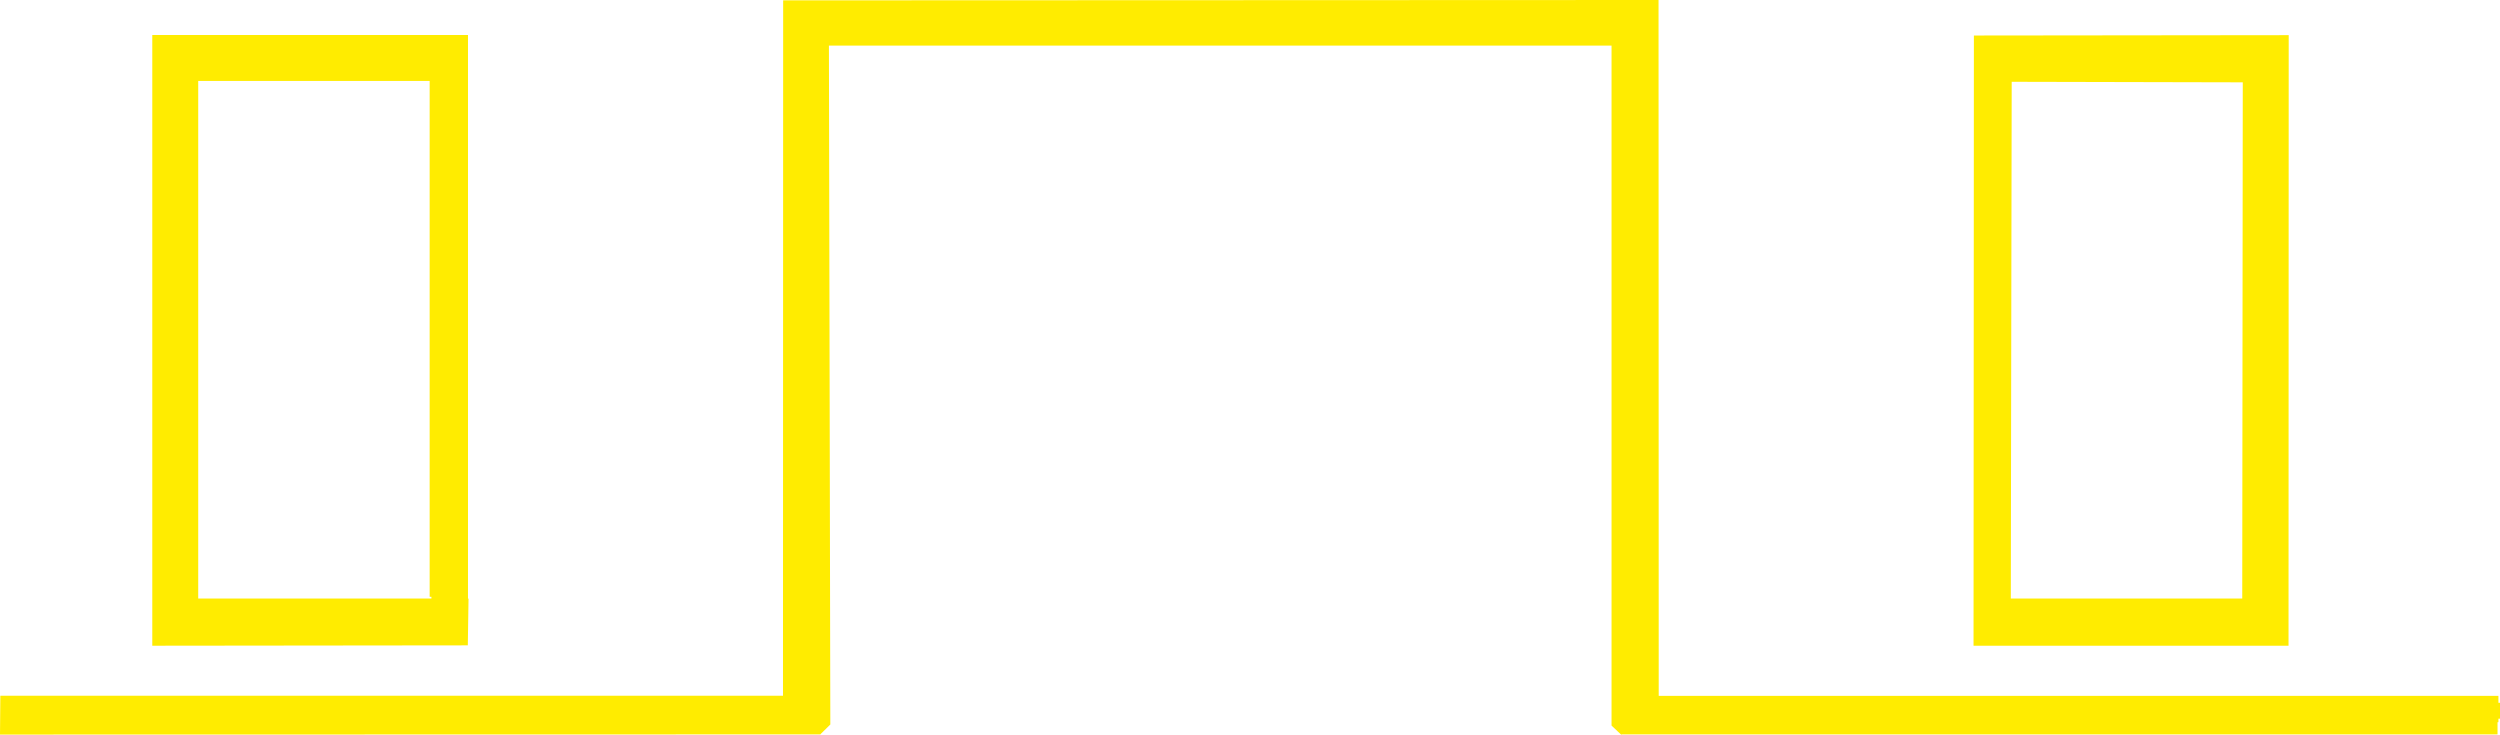 <?xml version="1.0" encoding="UTF-8" standalone="no"?>
<svg xmlns:ffdec="https://www.free-decompiler.com/flash" xmlns:xlink="http://www.w3.org/1999/xlink" ffdec:objectType="shape" height="208.0px" width="707.55px" xmlns="http://www.w3.org/2000/svg">
  <g transform="matrix(1.0, 0.0, 0.0, 1.0, 0.0, 0.0)">
    <path d="M707.55 203.4 L707.1 203.4 707.1 204.4 706.85 204.4 706.85 207.85 458.9 207.85 458.9 208.0 456.1 205.35 456.1 12.9 234.6 12.9 235.0 205.05 232.25 207.75 232.2 207.85 0.0 207.9 0.1 196.9 221.6 196.9 221.65 0.1 469.4 0.0 469.45 196.95 707.1 196.95 707.1 198.9 707.55 198.9 707.55 203.4 M569.35 23.15 L569.1 169.4 634.6 169.4 634.75 23.3 569.35 23.15 M647.75 9.95 L647.7 182.75 558.55 182.75 558.65 10.05 647.75 9.95 M132.4 182.65 L43.1 182.75 43.1 9.9 132.45 9.9 132.45 169.45 132.6 169.4 132.4 182.65 M122.1 168.9 L121.6 168.9 121.6 22.9 56.1 22.9 56.1 169.4 122.1 169.4 122.1 168.9" fill="#ffec00" fill-rule="evenodd" stroke="none"/>
  </g>
</svg>
